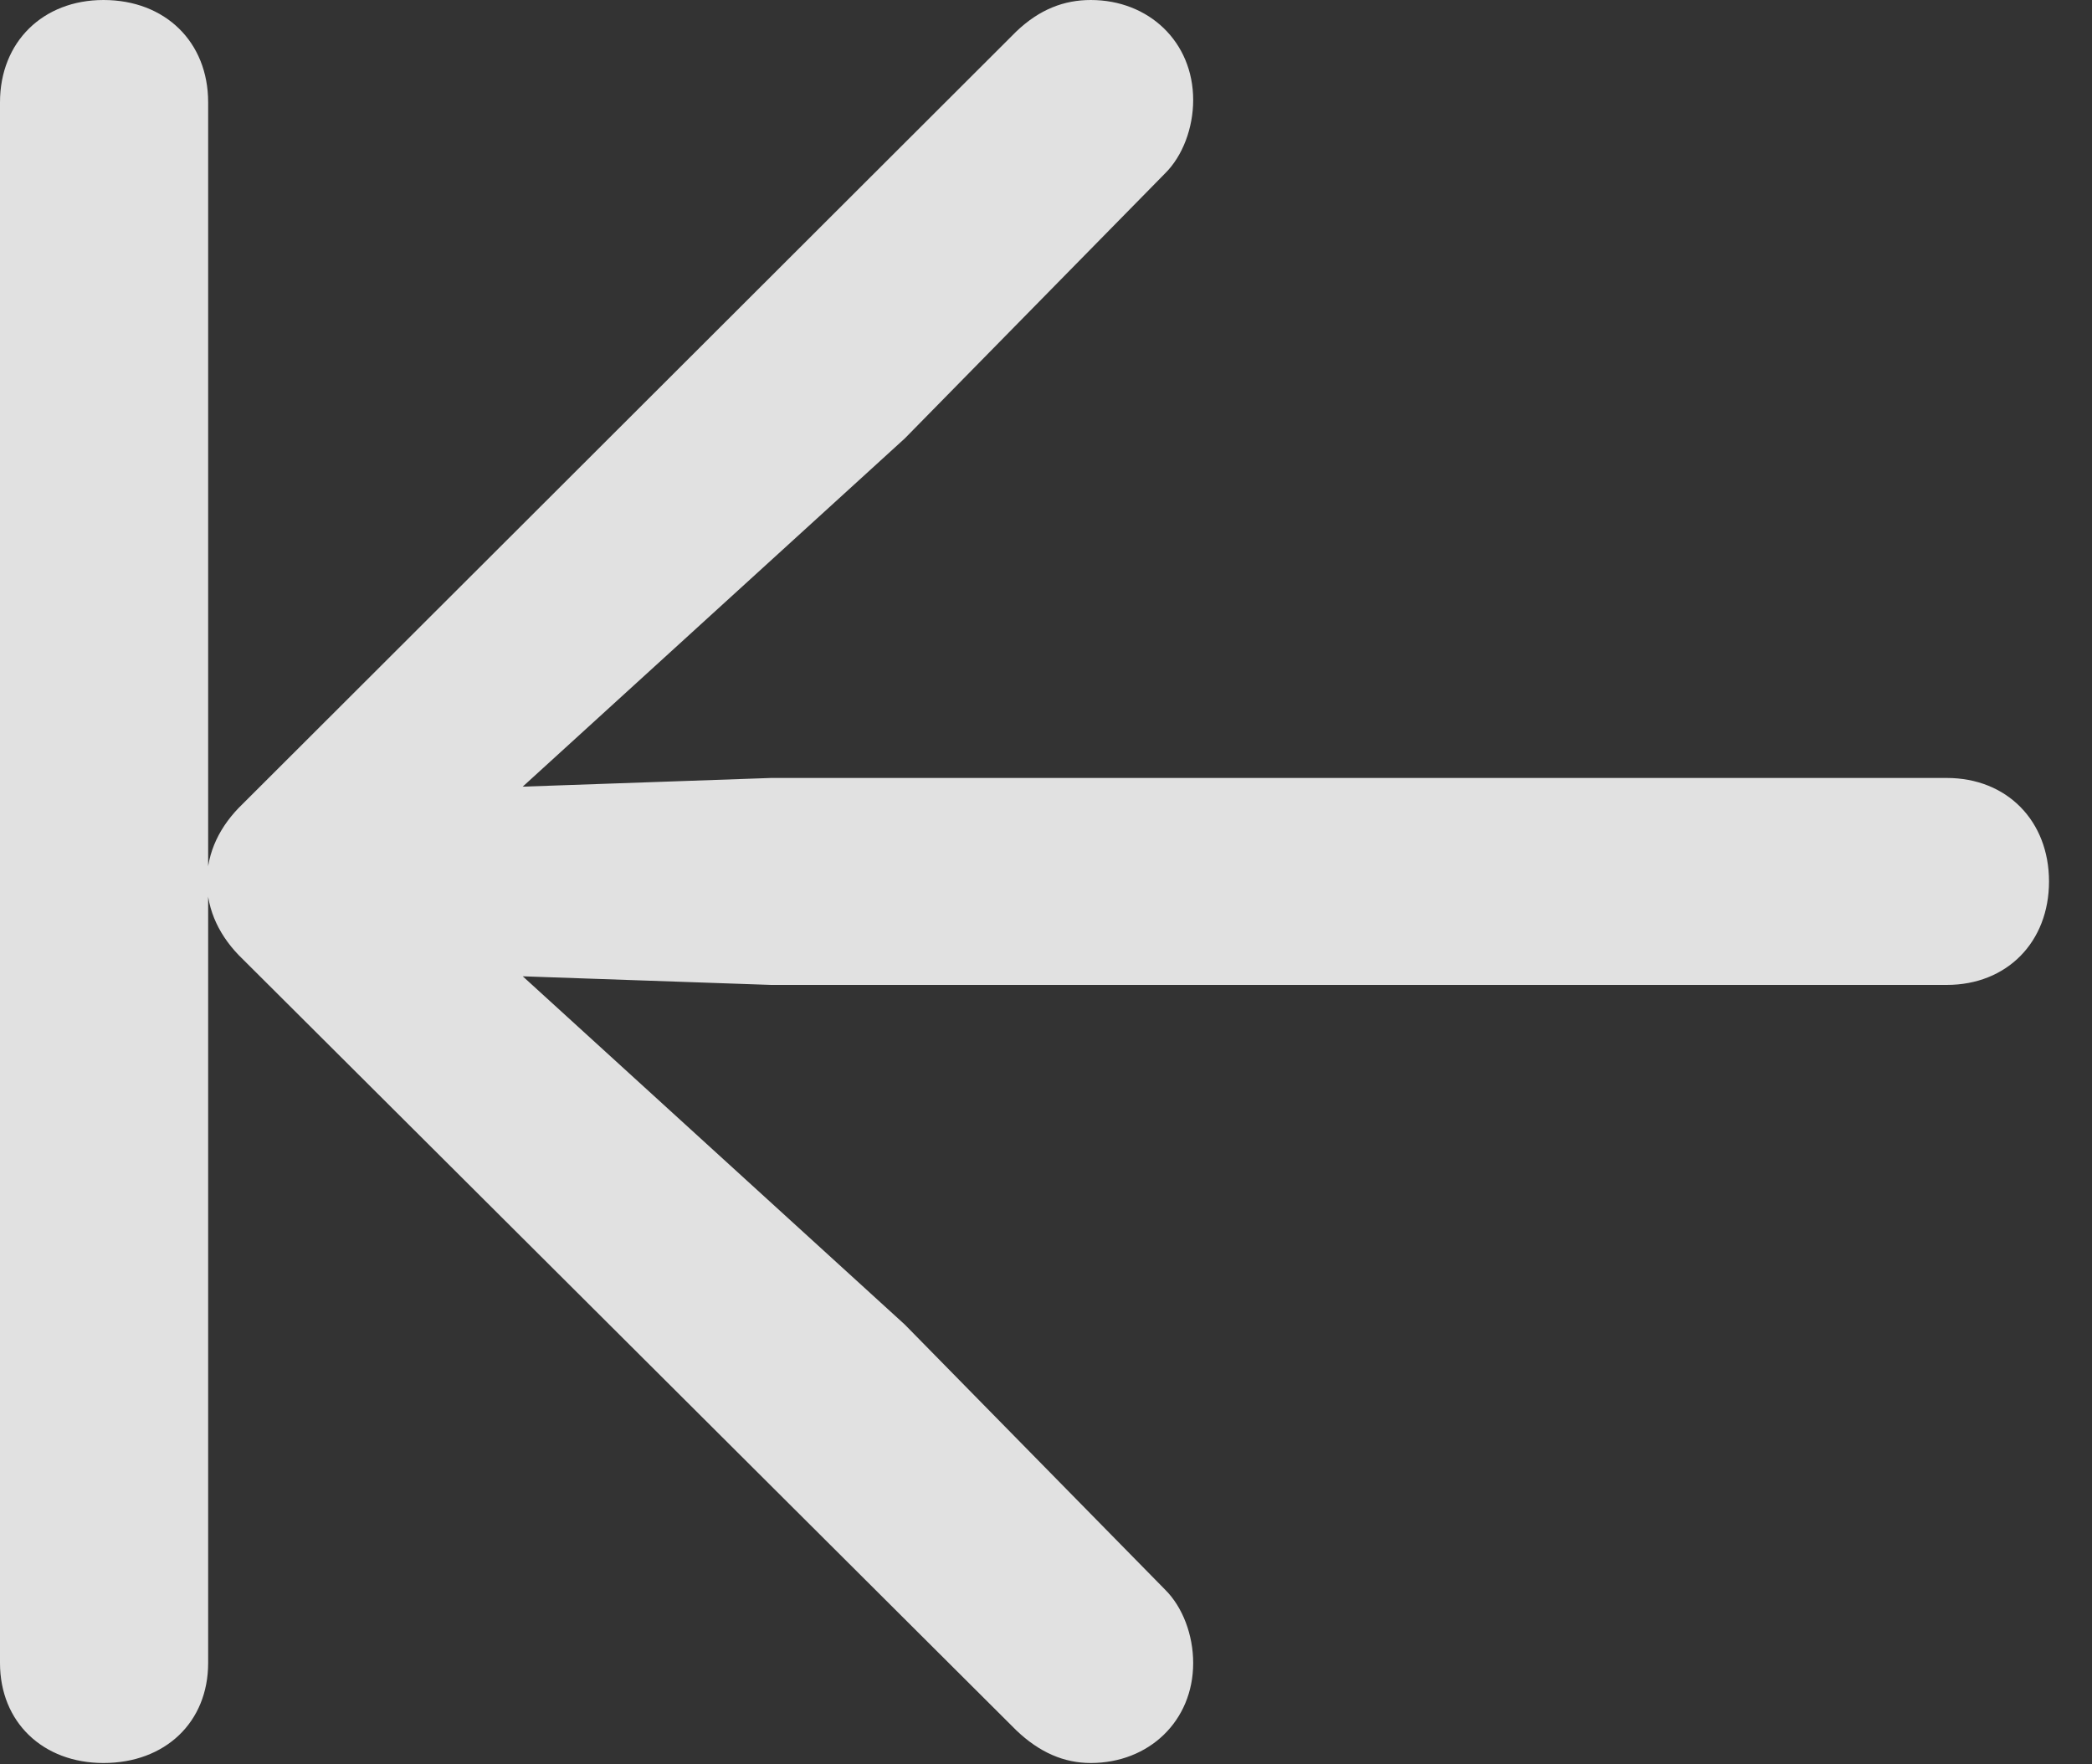 <?xml version="1.0" encoding="UTF-8"?>
<!--Generator: Apple Native CoreSVG 341-->
<!DOCTYPE svg
PUBLIC "-//W3C//DTD SVG 1.1//EN"
       "http://www.w3.org/Graphics/SVG/1.1/DTD/svg11.dtd">
<svg version="1.1" xmlns="http://www.w3.org/2000/svg" xmlns:xlink="http://www.w3.org/1999/xlink" viewBox="0 0 17.568 14.815">
 <rect x="0" y="0" width="17.568" height="14.815" fill="#333333" stroke="none"/>
 <g>
  <rect height="14.815" opacity="0" width="17.568" x="0" y="0"/>
  <path d="M0.869 14.805C1.387 14.805 1.748 14.463 1.748 13.965L1.748 0.859C1.748 0.352 1.387 0 0.869 0C0.361 0 0 0.352 0 0.859L0 13.965C0 14.463 0.361 14.805 0.869 14.805ZM10.02 0.84C10.02 0.352 9.648 0 9.16 0C8.936 0 8.73 0.078 8.535 0.264L2.041 6.748C1.846 6.934 1.738 7.158 1.738 7.402C1.738 7.646 1.846 7.871 2.041 8.057L8.535 14.531C8.73 14.717 8.936 14.805 9.16 14.805C9.648 14.805 10.02 14.453 10.02 13.965C10.02 13.73 9.932 13.496 9.785 13.35L7.598 11.123L3.516 7.402L7.598 3.682L9.785 1.455C9.932 1.309 10.02 1.074 10.02 0.84ZM3.389 8.164L6.475 8.271L16.348 8.271C16.855 8.271 17.207 7.91 17.207 7.402C17.207 6.895 16.855 6.533 16.348 6.533L6.475 6.533L3.389 6.641C2.969 6.66 2.627 6.982 2.627 7.402C2.627 7.812 2.969 8.145 3.389 8.164Z" fill="white" fill-opacity="0.85"/>
 </g>
</svg>
